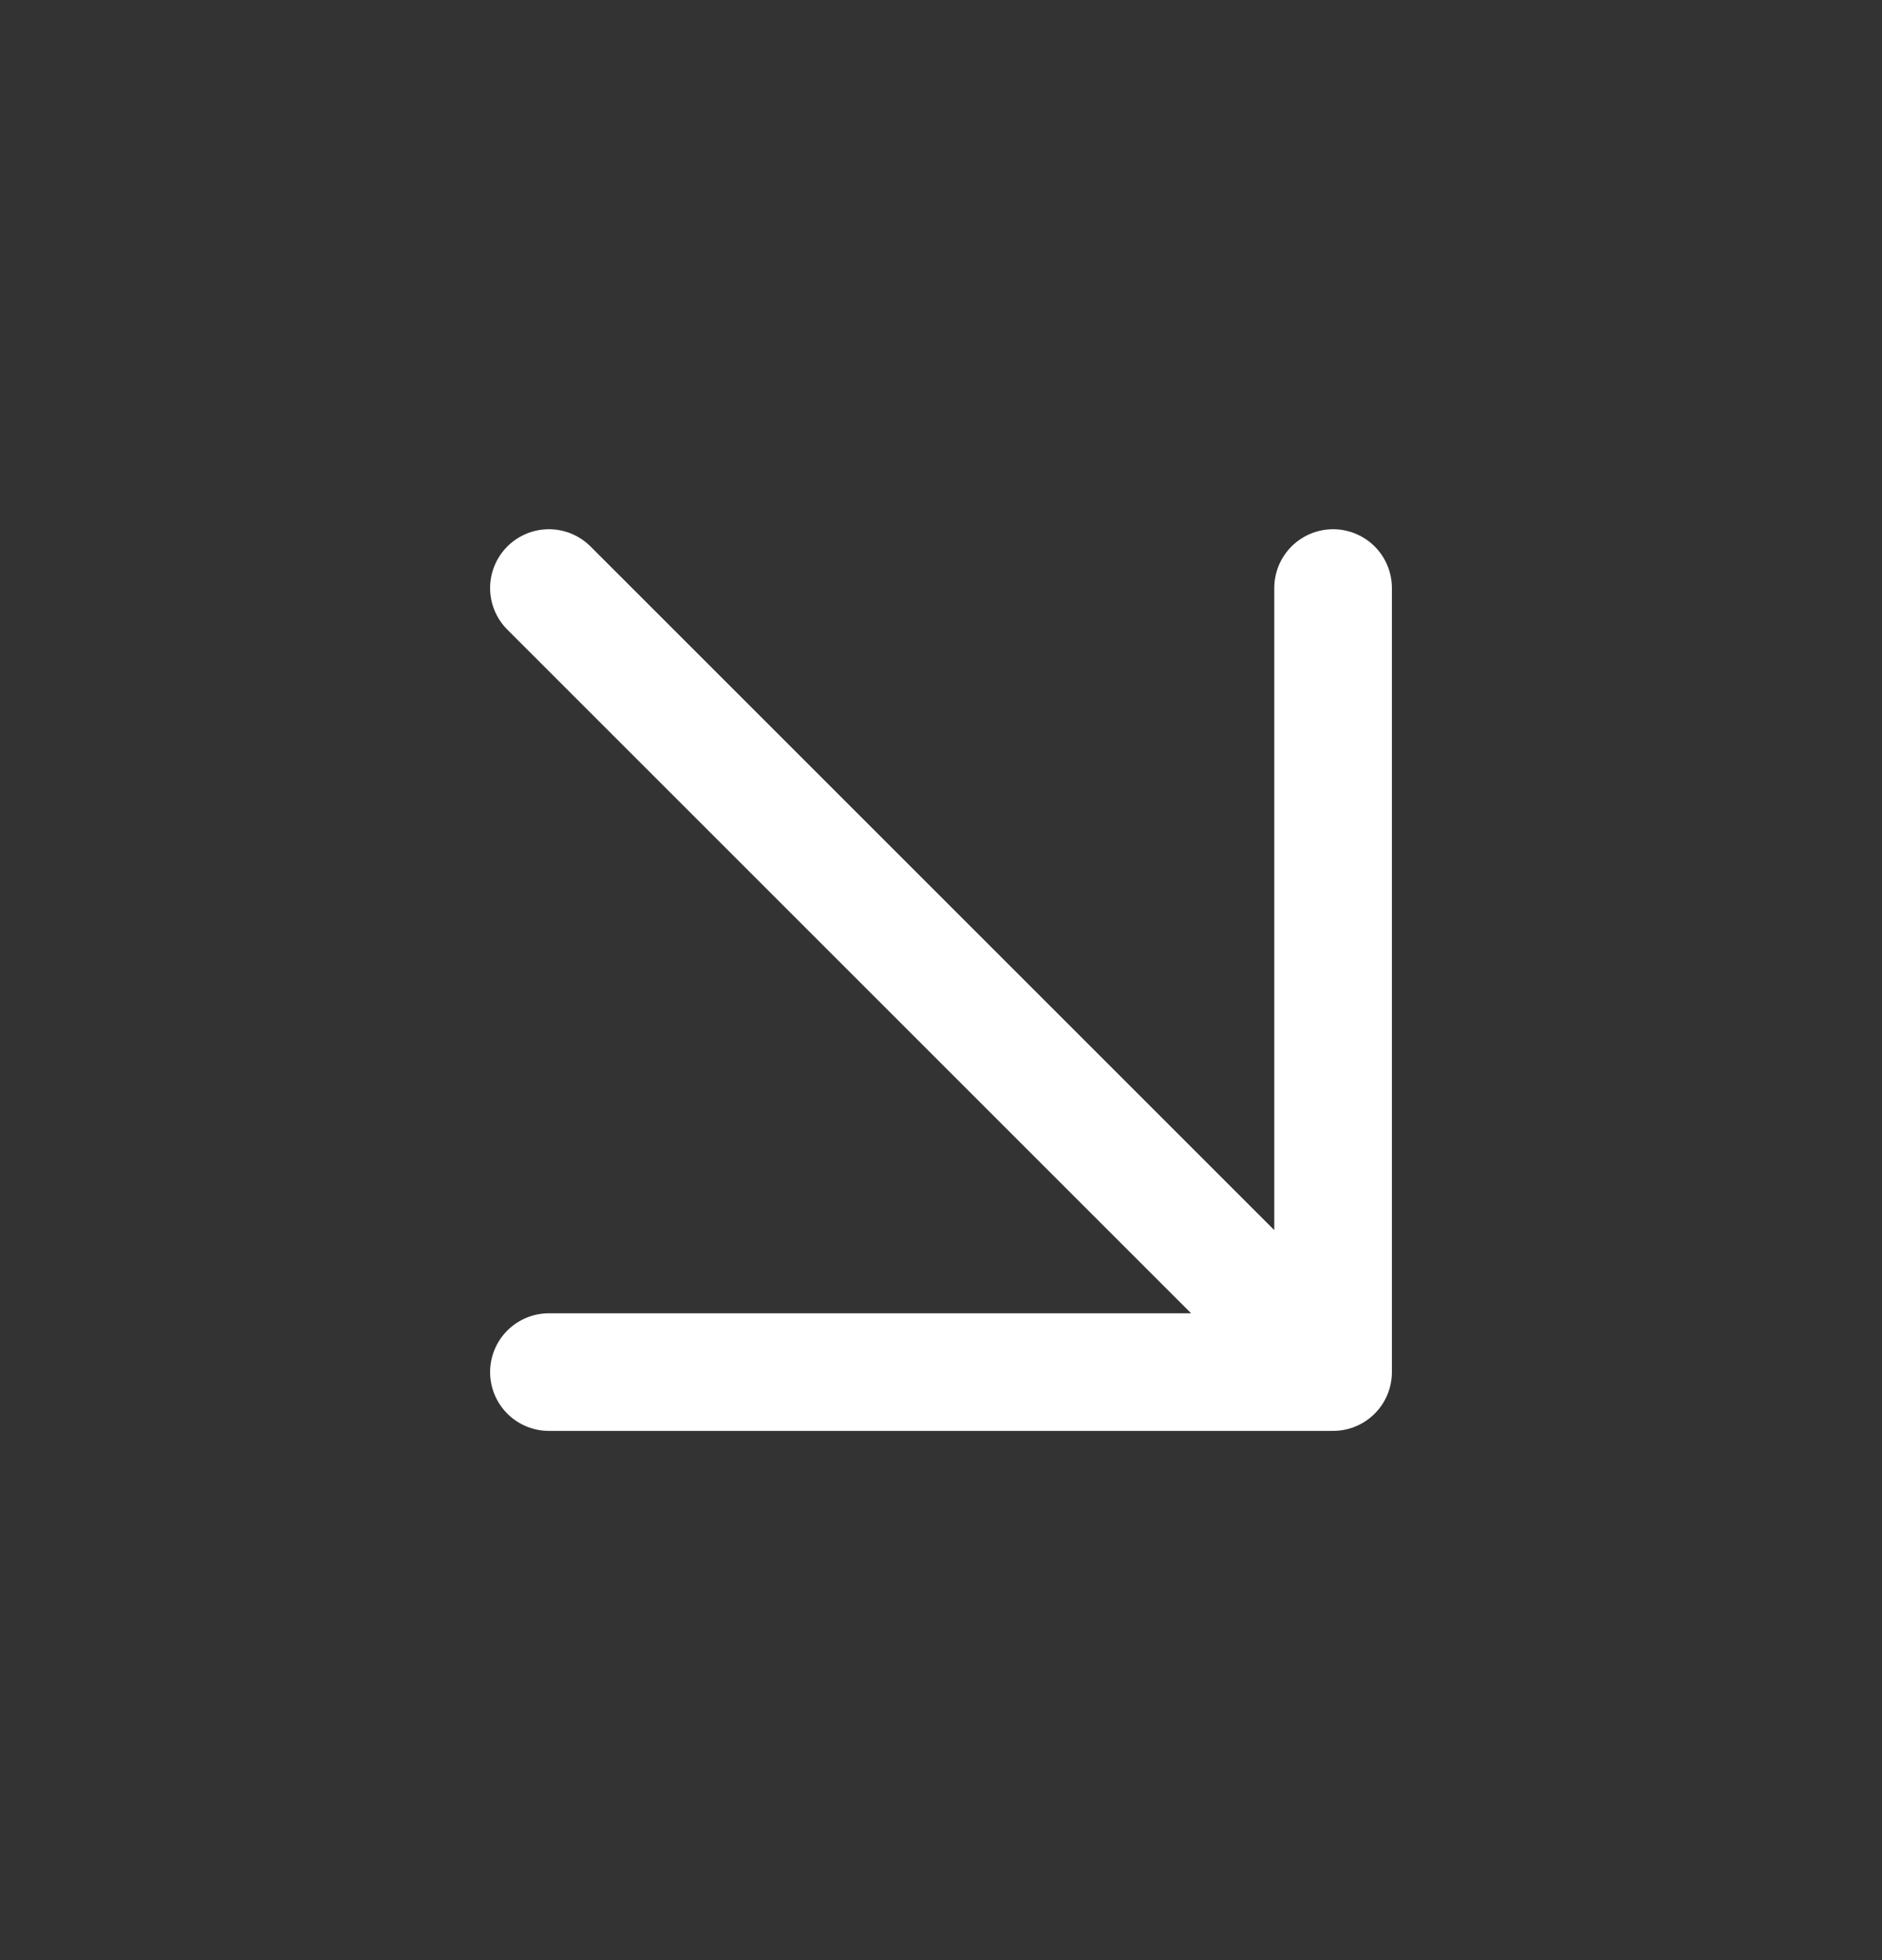 <svg width="24" height="25" viewBox="0 0 24 25" fill="none" xmlns="http://www.w3.org/2000/svg">
<rect x="0" y="0" width="24" height="25" fill="#333333" stroke="none"/>
<path d="M7 7.5L17 17.5M17 17.5V7.5M17 17.5H7" stroke="white" stroke-width="1.5" stroke-linecap="round" stroke-linejoin="round"/>
</svg>
